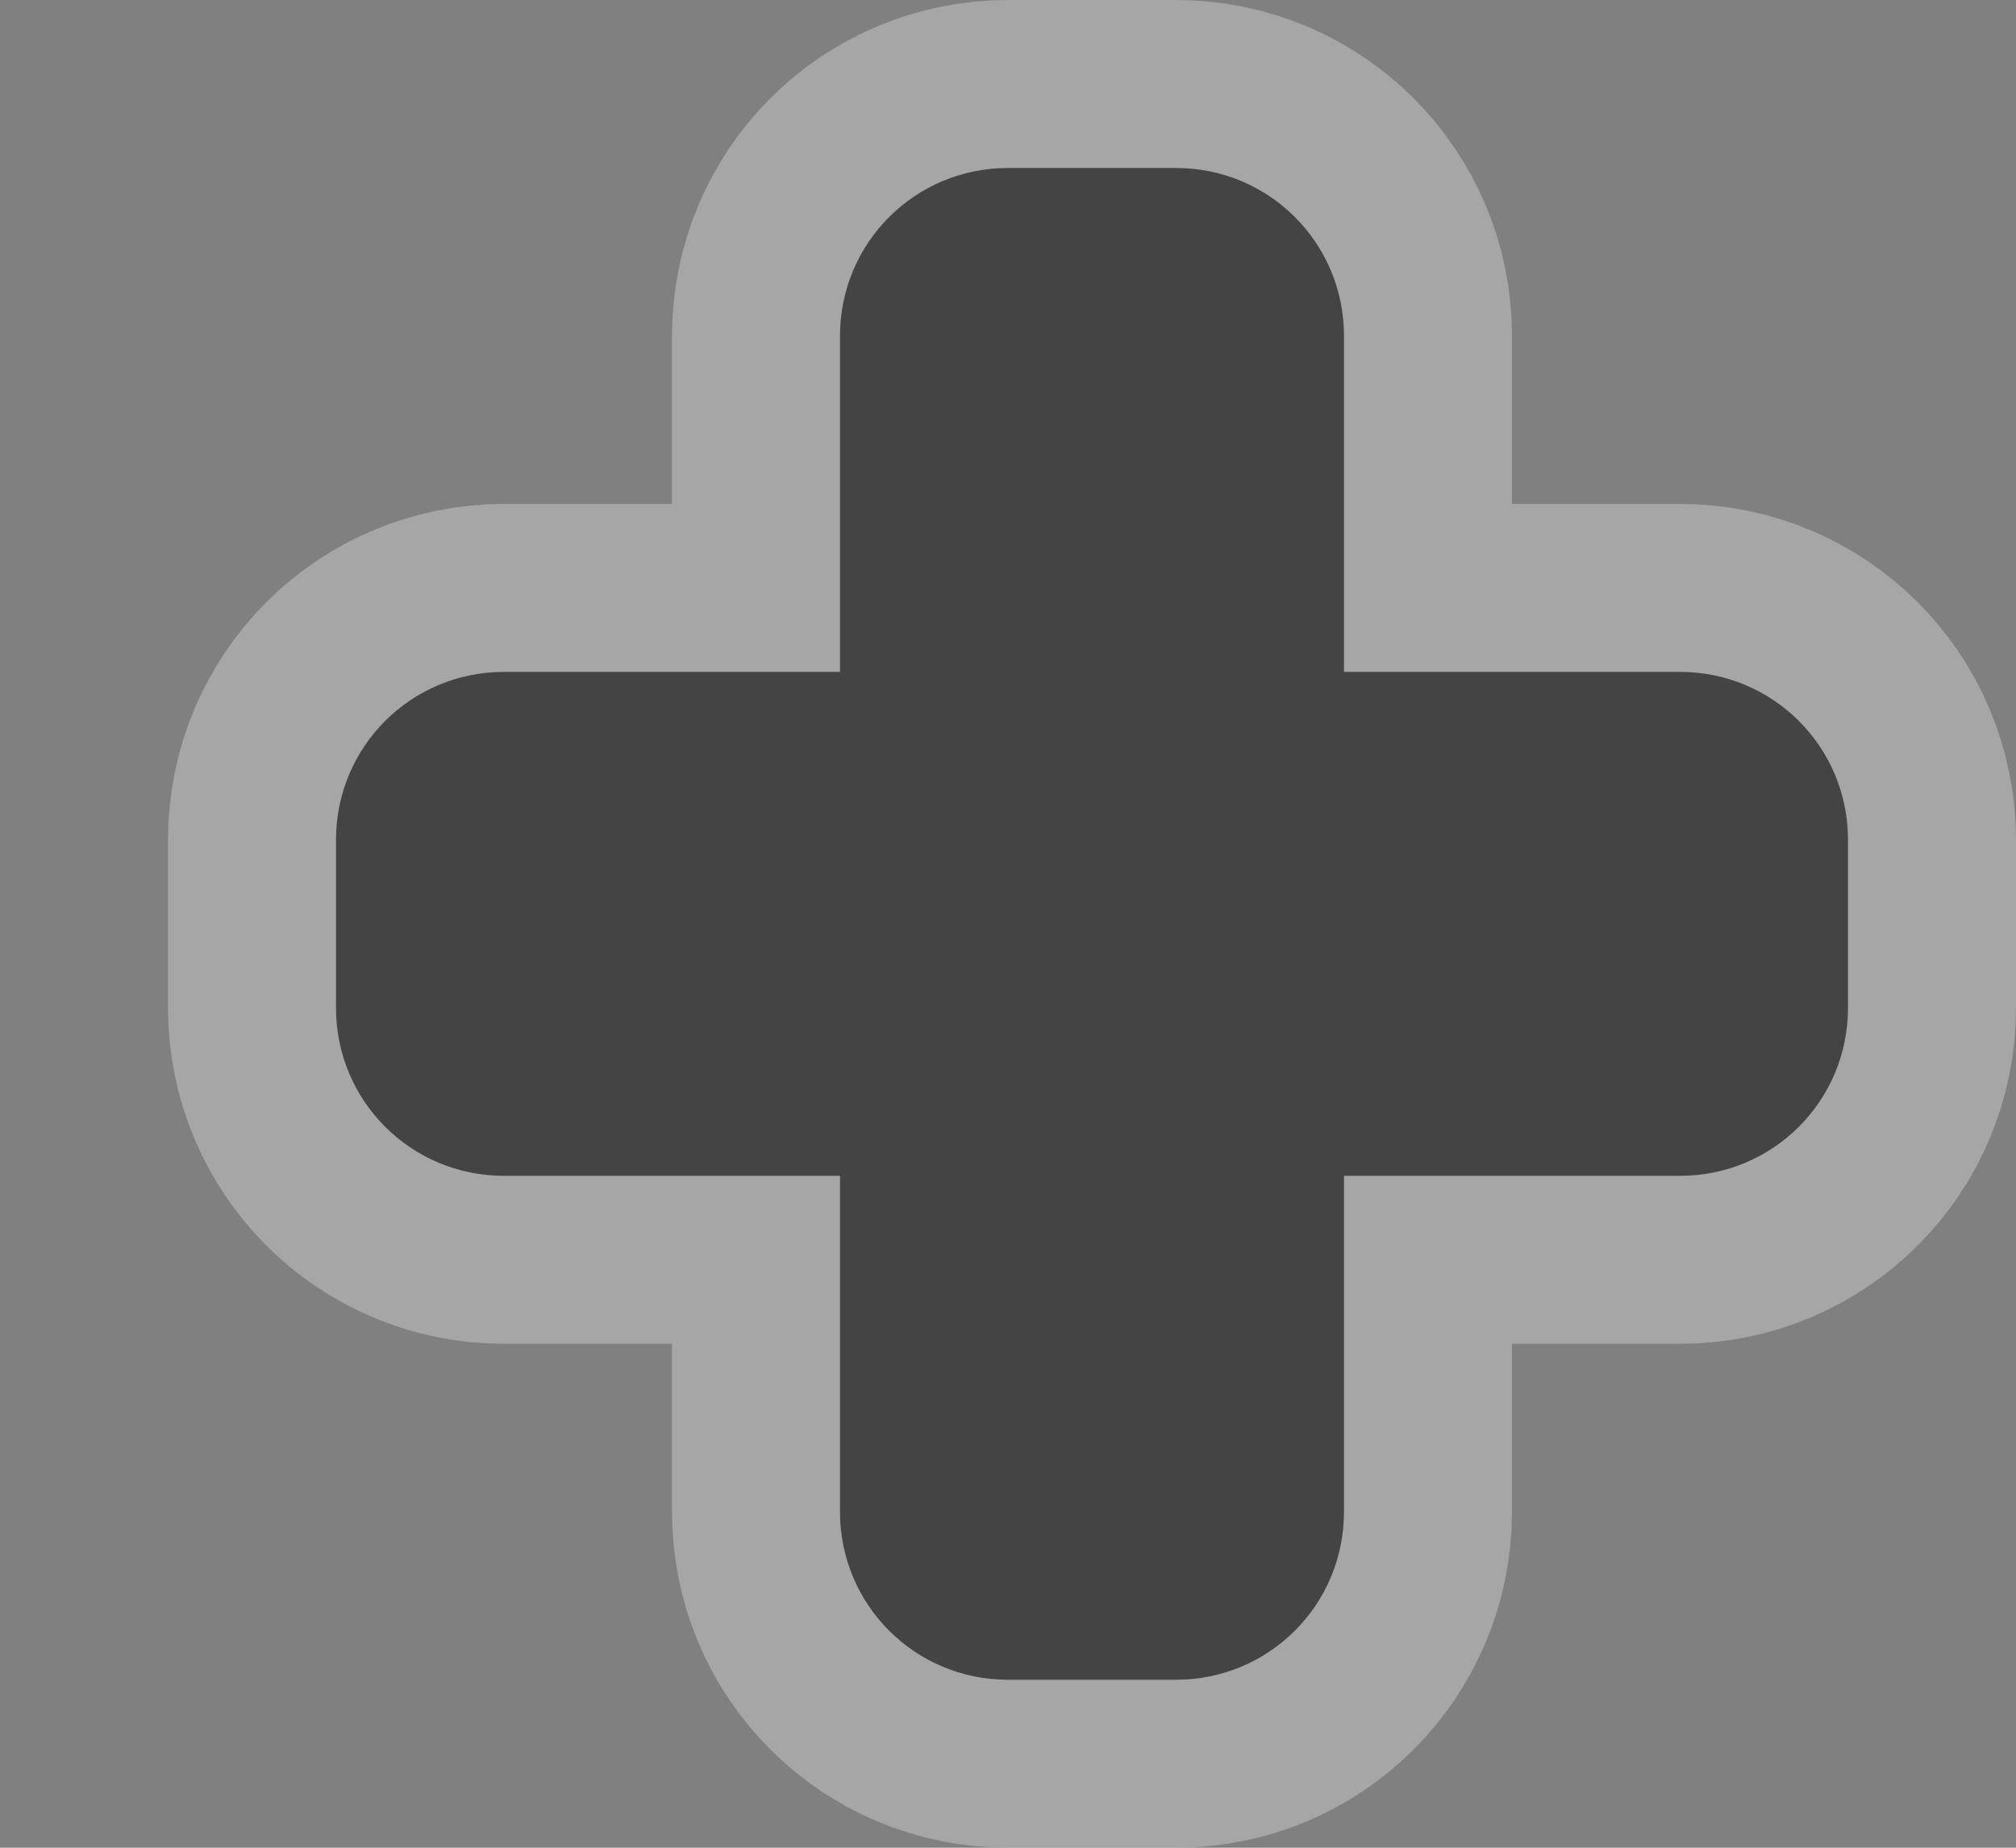 <?xml version="1.0" encoding="UTF-8" standalone="no"?>
<!-- Created with Inkscape (http://www.inkscape.org/) -->

<svg
   xmlns:dc="http://purl.org/dc/elements/1.1/"
   xmlns:cc="http://creativecommons.org/ns#"
   xmlns:rdf="http://www.w3.org/1999/02/22-rdf-syntax-ns#"
   xmlns:svg="http://www.w3.org/2000/svg"
   xmlns="http://www.w3.org/2000/svg"
   xmlns:inkscape="http://www.inkscape.org/namespaces/inkscape"
   version="1.1"
   width="12"
   height="11"
   id="svg4764">
  <rect width="100%" height="100%" fill="#808080" stroke="none"/>
  <defs
     id="defs4766" />
  <g
     transform="translate(0,-1040.362)"
     id="layer1">
    <g
       transform="translate(-282,-82)"
       id="hospital-12"
       style="display:inline">
      <g
         transform="translate(0,-1)"
         id="g5579"
         style="opacity:0.3;color:#000000;fill:none;stroke:#ffffff;stroke-width:2;stroke-linecap:butt;stroke-linejoin:miter;stroke-miterlimit:4;stroke-opacity:1;stroke-dasharray:none;stroke-dashoffset:0;marker:none;visibility:visible;display:inline;overflow:visible;enable-background:accumulate">
        <path
           d="m 284,1128.362 c 0,-0.554 0.446,-1 1,-1 l 2,0 0,-2 c 0,-0.554 0.446,-1 1,-1 l 1,0 c 0.554,0 1,0.446 1,1 l 0,2 2,0 c 0.554,0 1,0.446 1,1 l 0,1 c 0,0.554 -0.446,1 -1,1 l -2,0 0,2 c 0,0.554 -0.446,1 -1,1 l -1,0 c -0.554,0 -1,-0.446 -1,-1 l 0,-2 -2,0 c -0.554,0 -1,-0.446 -1,-1 z"
           inkscape:connector-curvature="0"
           id="path5581"
           style="color:#000000;fill:none;stroke:#ffffff;stroke-width:2;stroke-linecap:butt;stroke-linejoin:miter;stroke-miterlimit:4;stroke-opacity:1;stroke-dasharray:none;stroke-dashoffset:0;marker:none;visibility:visible;display:inline;overflow:visible;enable-background:accumulate" />
      </g>
      <g
         transform="translate(0,-1)"
         id="g21645">
        <path
           d="m 284,1128.362 c 0,-0.554 0.446,-1 1,-1 l 2,0 0,-2 c 0,-0.554 0.446,-1 1,-1 l 1,0 c 0.554,0 1,0.446 1,1 l 0,2 2,0 c 0.554,0 1,0.446 1,1 l 0,1 c 0,0.554 -0.446,1 -1,1 l -2,0 0,2 c 0,0.554 -0.446,1 -1,1 l -1,0 c -0.554,0 -1,-0.446 -1,-1 l 0,-2 -2,0 c -0.554,0 -1,-0.446 -1,-1 z"
           inkscape:connector-curvature="0"
           id="path5535"
           style="color:#000000;fill:#444444;fill-opacity:1;stroke:none;stroke-width:2;marker:none;visibility:visible;display:inline;overflow:visible;enable-background:accumulate" />
      </g>
    </g>
  </g>
  <rect
     width="12"
     height="11"
     x="0"
     y="0"
     id="canvas"
     style="fill:none;stroke:none;visibility:hidden" />
</svg>
